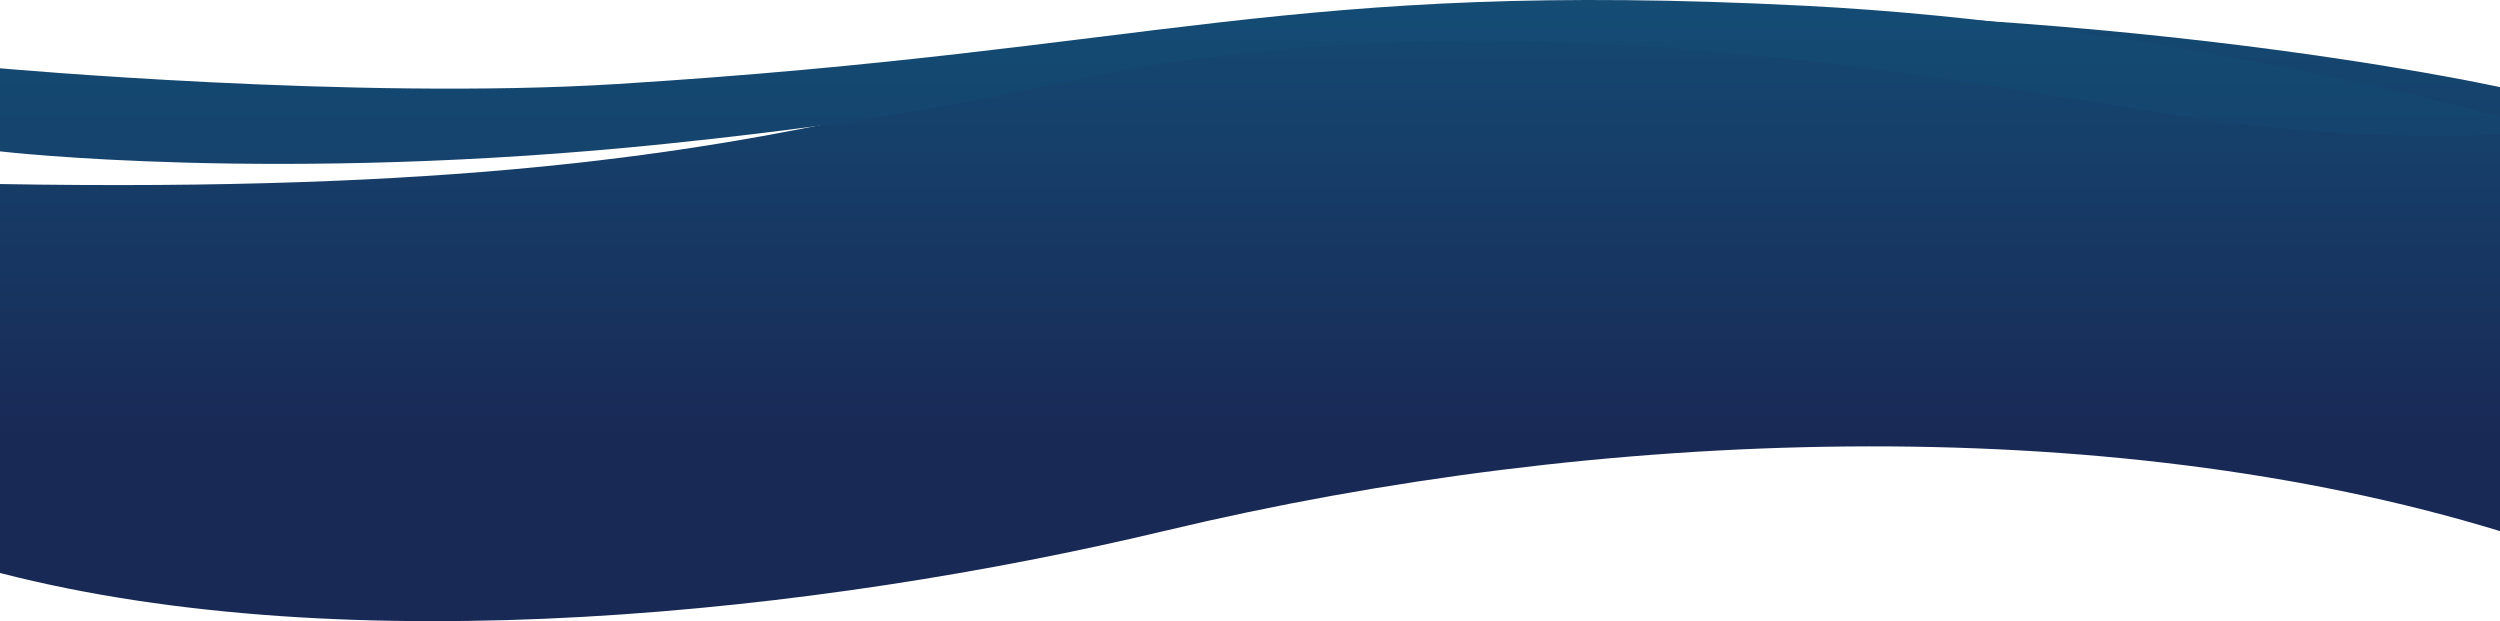 <svg xmlns="http://www.w3.org/2000/svg" xmlns:xlink="http://www.w3.org/1999/xlink" width="2532.766" height="629.317" viewBox="0 0 2532.766 629.317">
  <defs>
    <linearGradient id="linear-gradient" x1="0.5" y1="-2.575" x2="0.5" y2="0.665" gradientUnits="objectBoundingBox">
      <stop offset="0" stop-color="#00cce4"/>
      <stop offset="1" stop-color="#192956"/>
    </linearGradient>
    <linearGradient id="linear-gradient-2" x1="0.5" y1="-10.96" x2="0.5" y2="3.129" xlink:href="#linear-gradient"/>
  </defs>
  <g id="Dark_BG" transform="translate(0 0.004)">
    <g id="Layer_3" data-name="Layer 3" transform="translate(0 -0.004)">
      <path id="Path_1401" data-name="Path 1401" d="M0,578.007c353.921,91.252,827.042,41.674,1181.308-42.976,440.435-105.226,950.08-122.117,1351.458.573V85.816S2094.9-11.6,1520.475,11.845,912.439,199.676,0,183.97Z" transform="translate(0 2.485)" fill="url(#linear-gradient)"/>
      <path id="Path_1402" data-name="Path 1402" d="M0,153.347s281.565,33.1,674.324-7.605c372.546-38.613,378-71,602.722-93.648,378.917-38.157,730.841,35.4,931.366,65.115s324.3,18.532,324.3,18.532v-17.7S2193.342,24.276,1827.513,5.77c-526.164-26.528-650.462,45.02-1203.225,79.388C360.5,101.58,0,69.166,0,69.166Z" transform="translate(0 0.004)" fill="url(#linear-gradient-2)"/>
    </g>
  </g>
</svg>

